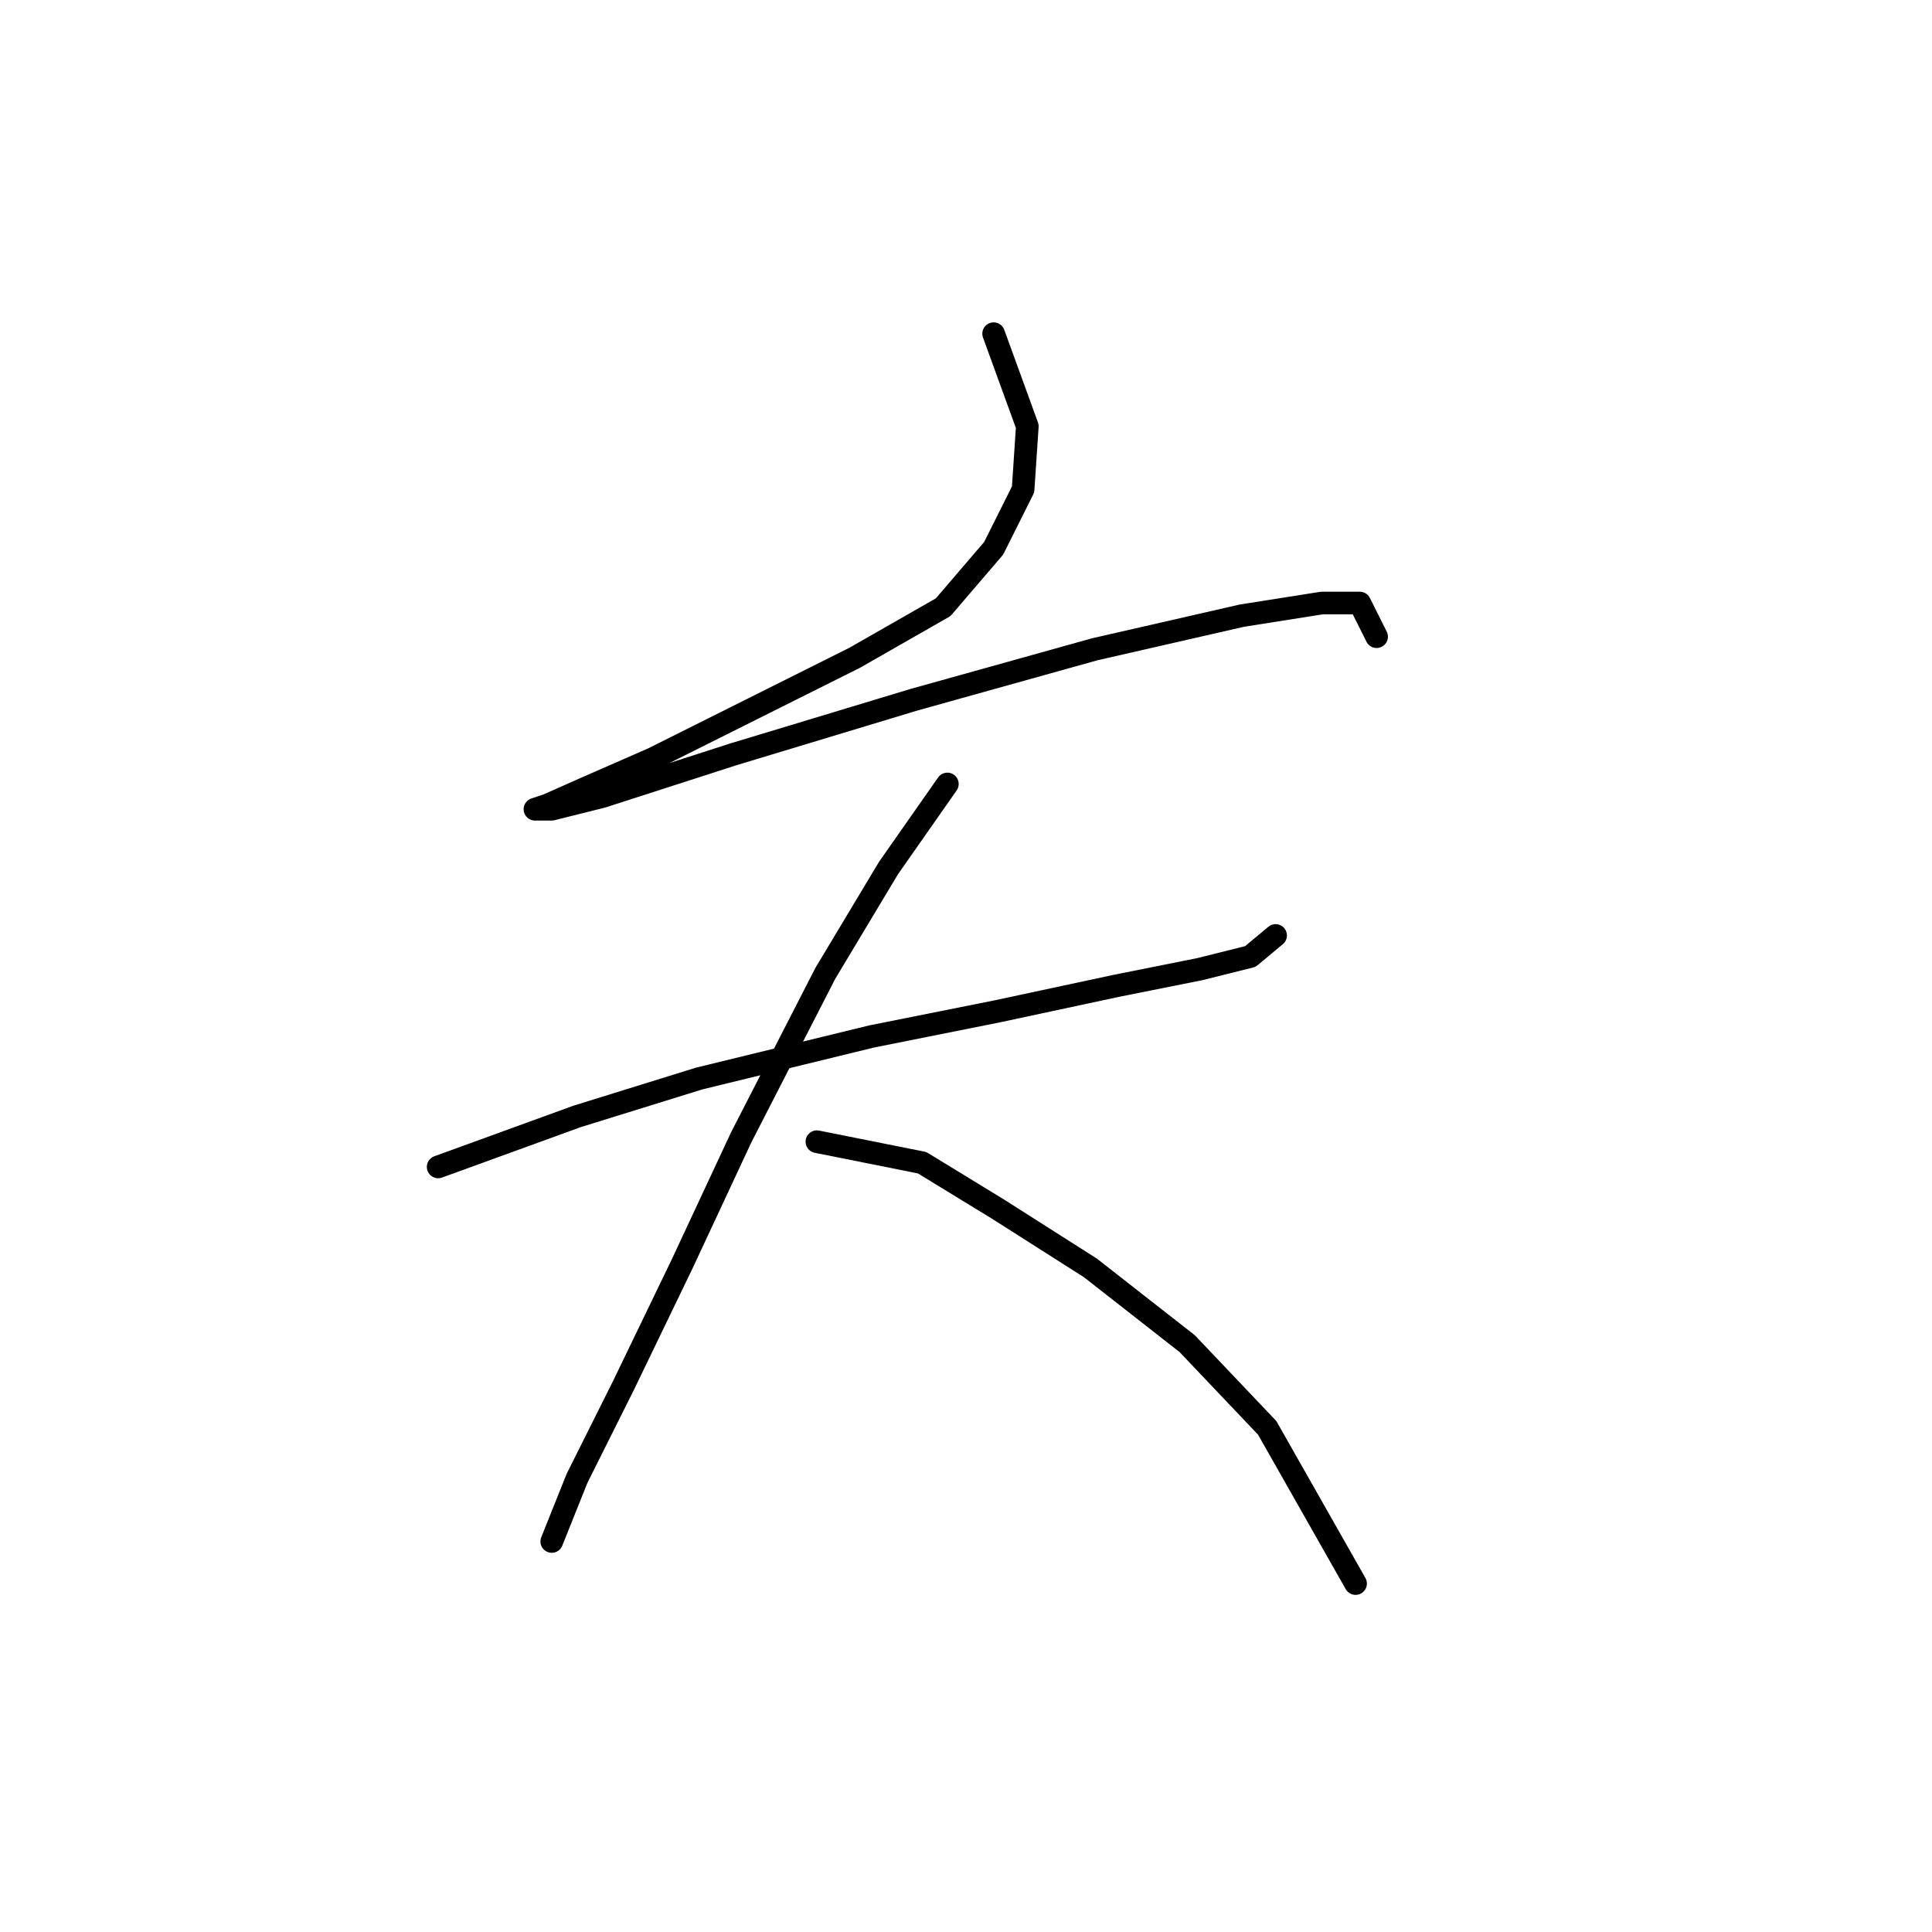 <?xml version="1.0" standalone="no"?>
    <svg width="256" height="256" xmlns="http://www.w3.org/2000/svg" version="1.1">
    <polyline stroke="black" stroke-width="3" stroke-linecap="round" fill="transparent" stroke-linejoin="round" points="131.663 44.216 136.124 56.483 135.567 64.847 131.663 72.654 124.972 80.461 113.262 87.152 99.879 93.844 86.496 100.535 77.574 104.439 72.556 106.669 70.883 107.227 73.113 107.227 79.805 105.554 97.091 99.978 121.069 92.729 145.046 86.037 164.563 81.576 175.158 79.903 180.176 79.903 182.407 84.364 182.407 84.364 " />
        <polyline stroke="black" stroke-width="3" stroke-linecap="round" fill="transparent" stroke-linejoin="round" points="58.058 154.624 76.459 147.933 92.63 142.914 115.492 137.338 132.221 133.992 147.834 130.647 158.987 128.416 165.678 126.743 169.024 123.955 169.024 123.955 " />
        <polyline stroke="black" stroke-width="3" stroke-linecap="round" fill="transparent" stroke-linejoin="round" points="125.53 103.881 117.723 115.033 109.359 128.974 98.206 150.721 90.4 167.45 82.593 183.621 76.459 195.888 73.113 204.253 73.113 204.253 " />
        <polyline stroke="black" stroke-width="3" stroke-linecap="round" fill="transparent" stroke-linejoin="round" points="108.243 151.279 122.184 154.067 132.221 160.201 144.489 168.007 157.314 178.044 167.909 189.197 179.619 209.829 179.619 209.829 " />
        </svg>